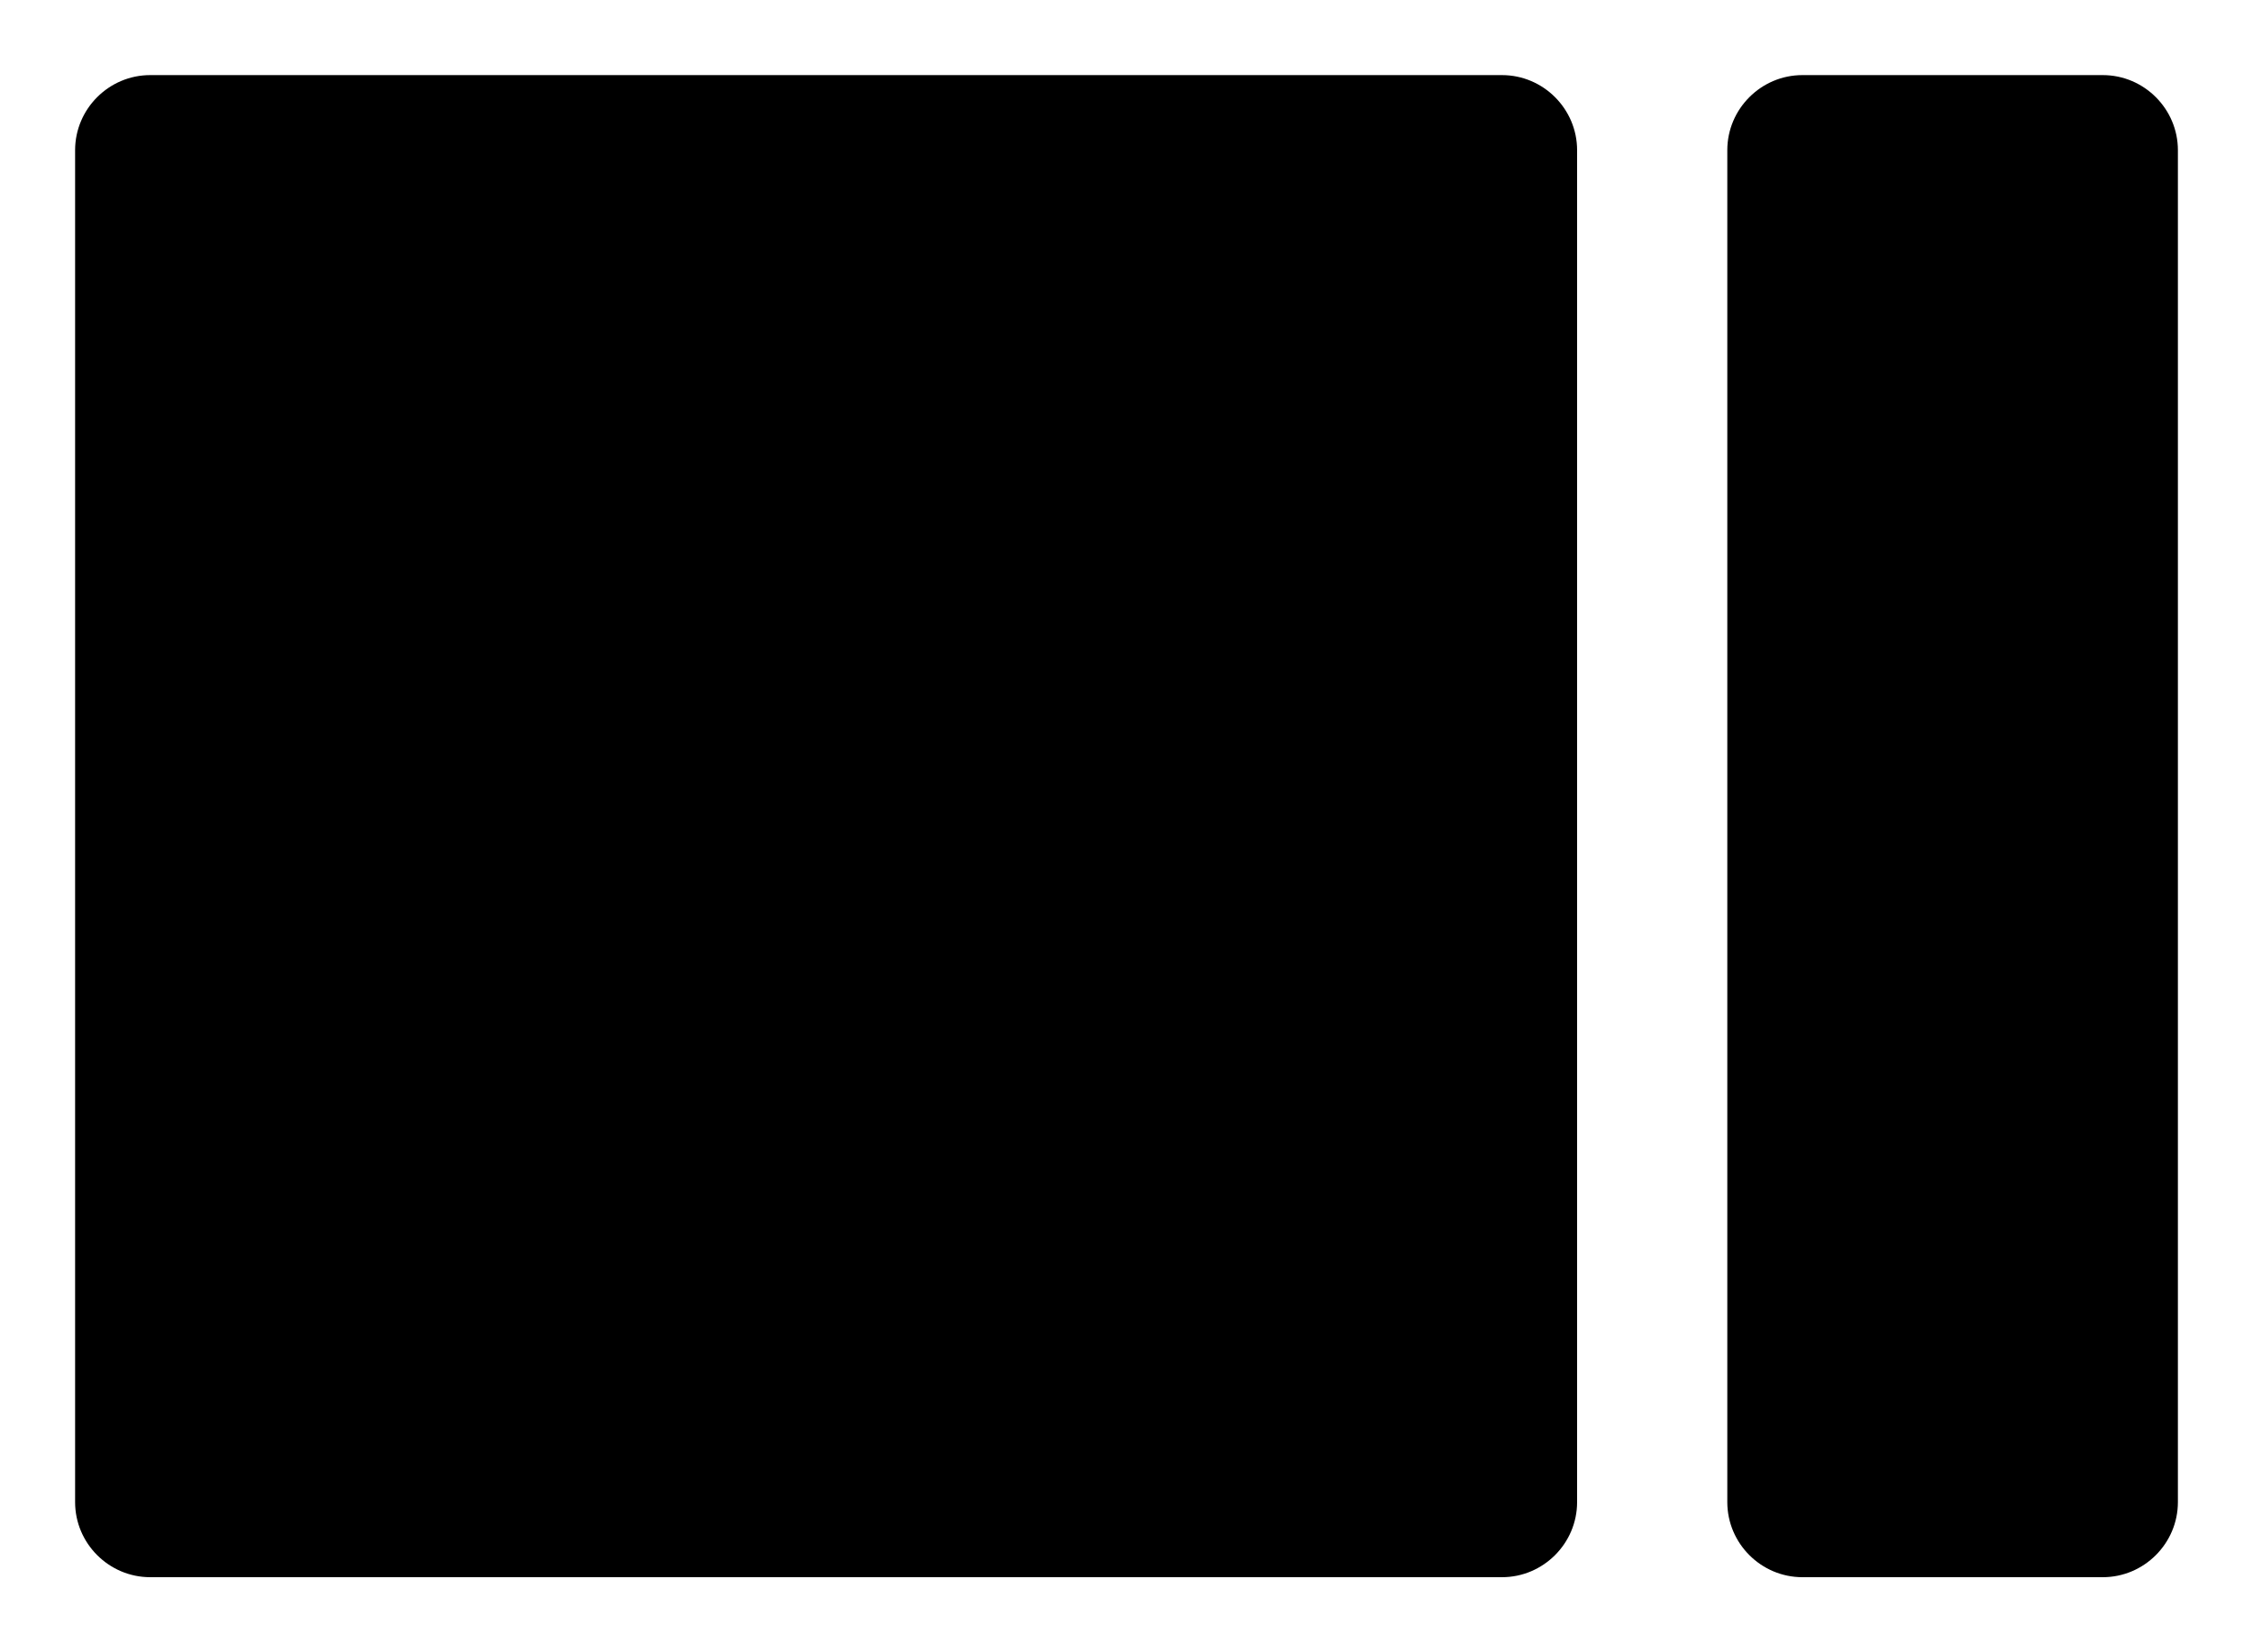 <svg xmlns="http://www.w3.org/2000/svg" viewBox="0 0 30 22">
  <path d="M28 1h-4c-.55 0-1 .45-1 1v18c0 .55.45 1 1 1h4c.55 0 1-.45 1-1V2c0-.55-.45-1-1-1zm-8 0H2c-.55 0-1 .45-1 1v18c0 .55.45 1 1 1h18c.55 0 1-.45 1-1V2c0-.55-.45-1-1-1z" fill="currentColor"/>
</svg>
